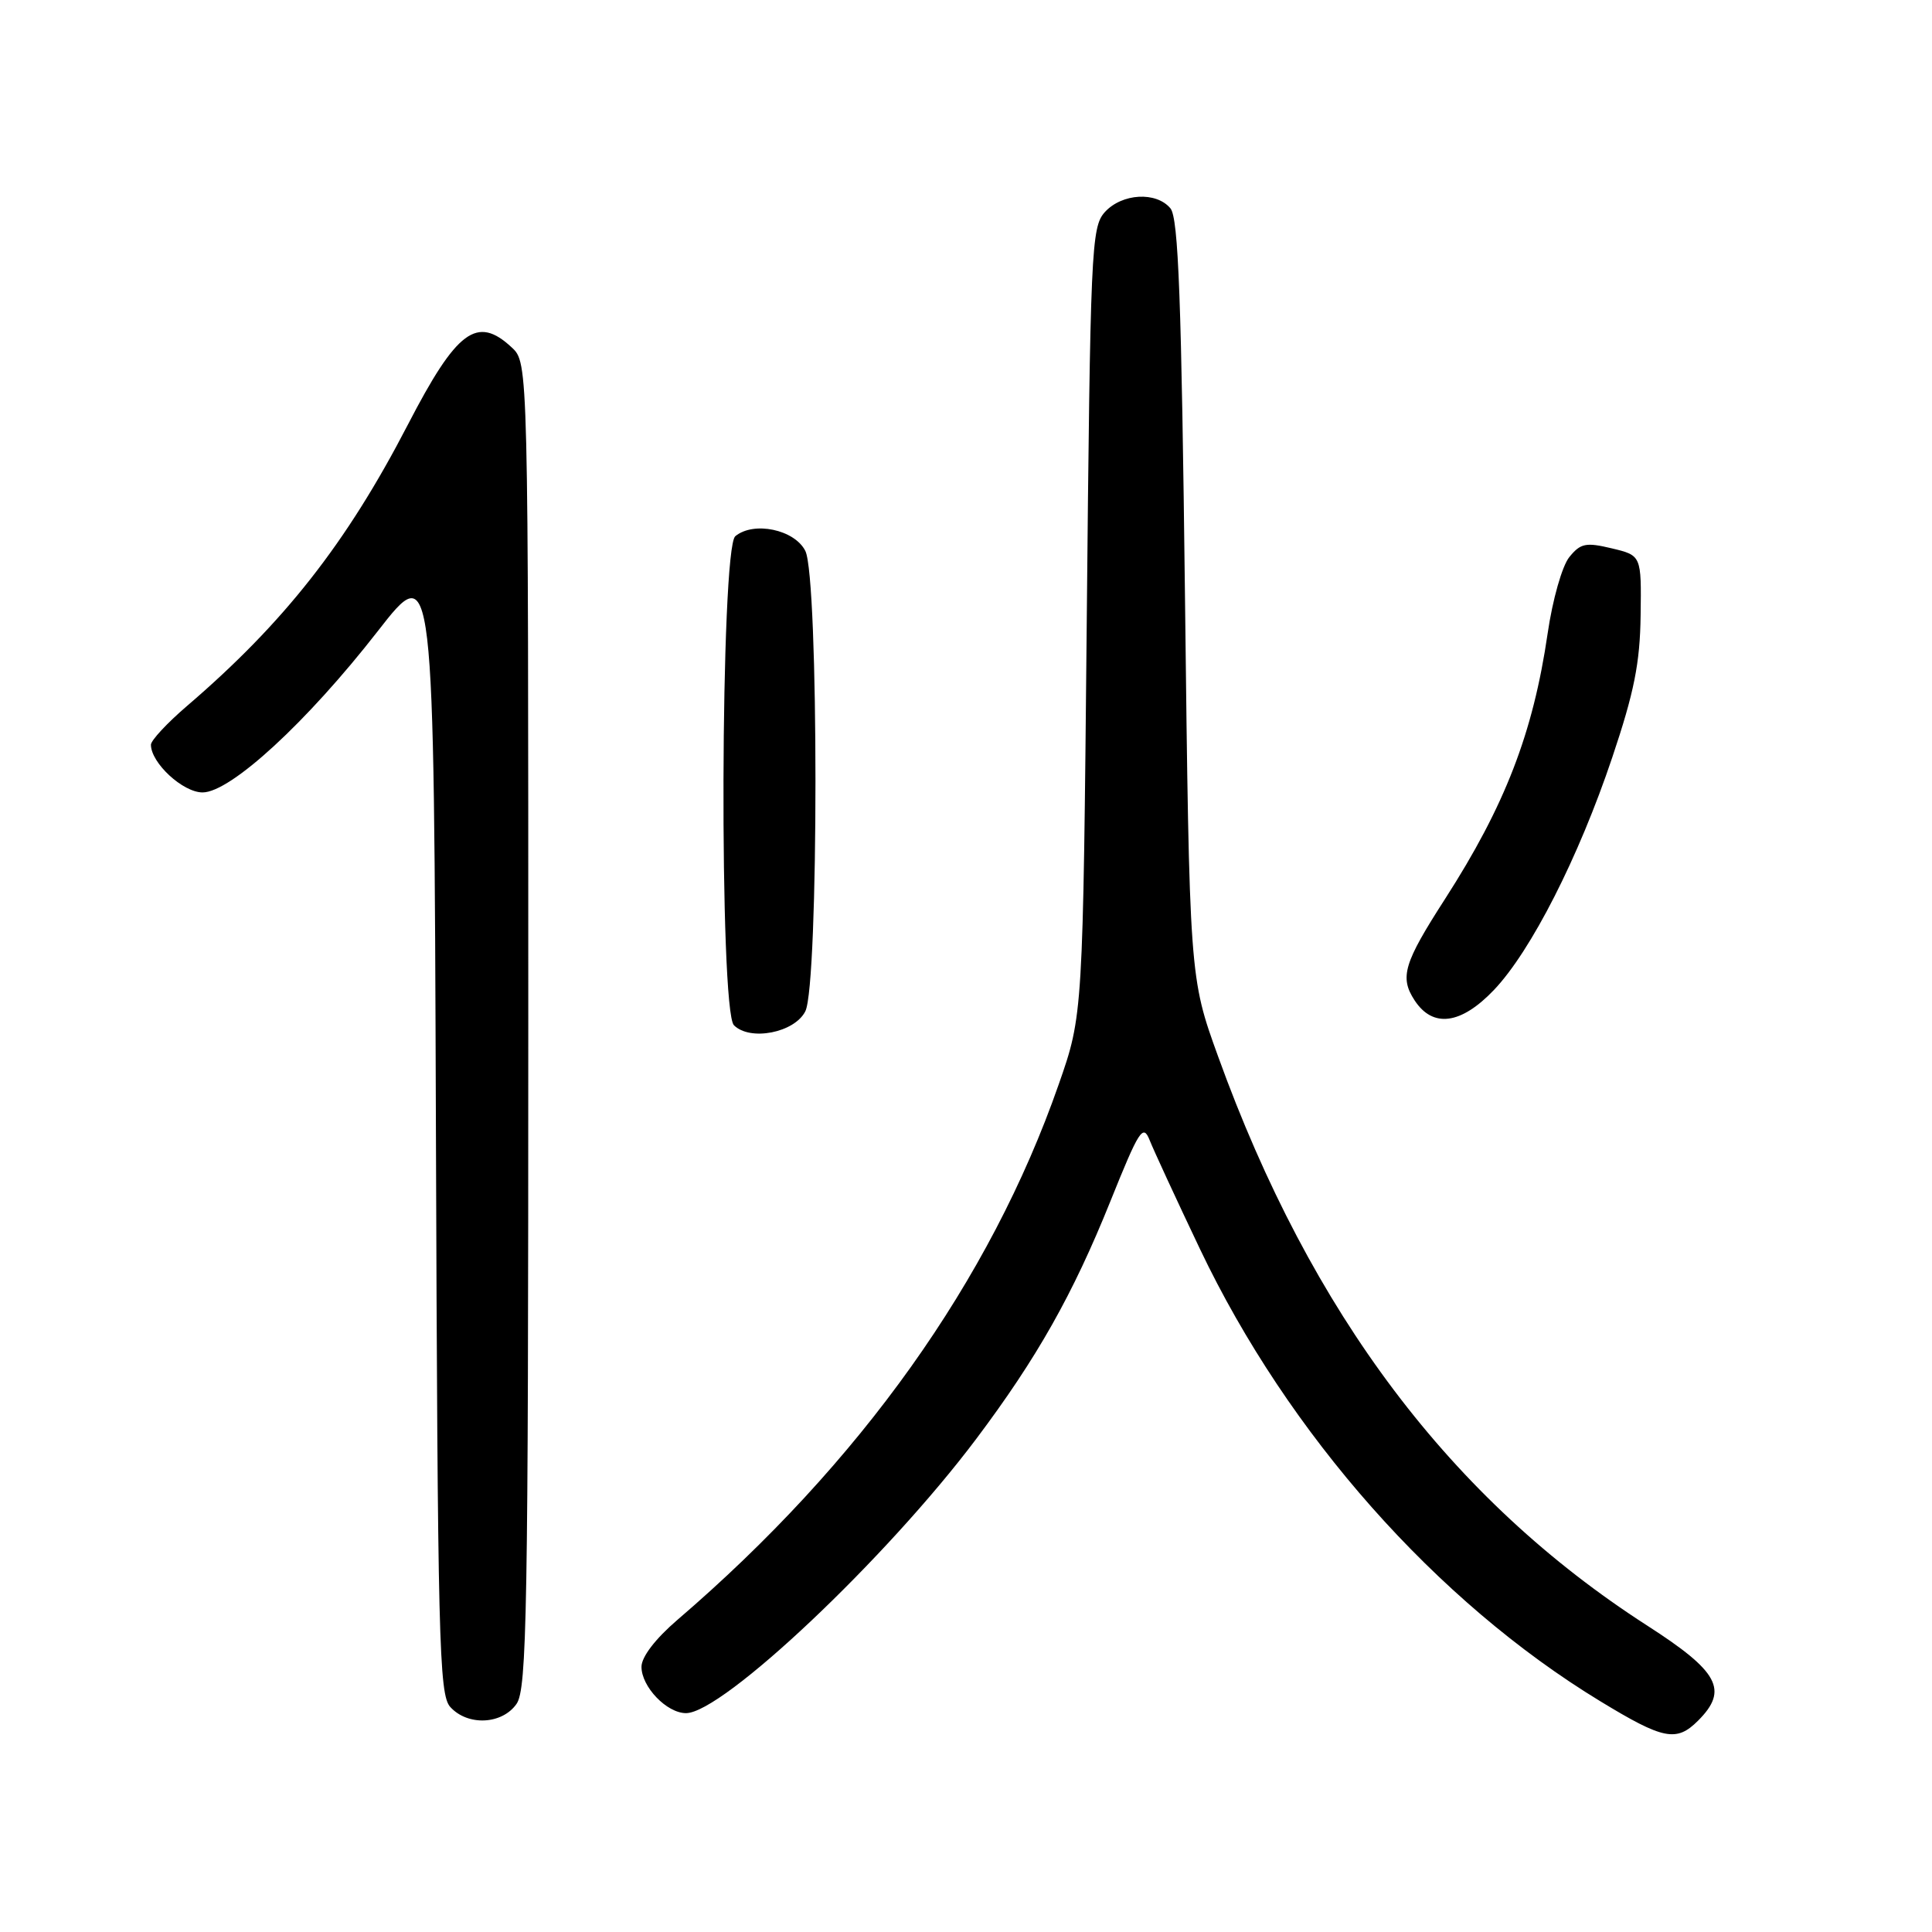 <?xml version="1.0" encoding="UTF-8" standalone="no"?>
<!DOCTYPE svg PUBLIC "-//W3C//DTD SVG 1.1//EN" "http://www.w3.org/Graphics/SVG/1.1/DTD/svg11.dtd" >
<svg xmlns="http://www.w3.org/2000/svg" xmlns:xlink="http://www.w3.org/1999/xlink" version="1.1" viewBox="0 0 256 256">
 <g >
 <path fill="currentColor"
d=" M 225.00 228.00 C 229.07 223.93 227.77 221.51 218.25 215.39 C 192.29 198.69 173.72 174.07 161.41 140.00 C 157.61 129.50 157.61 129.50 157.02 79.36 C 156.55 39.66 156.15 28.89 155.09 27.61 C 153.21 25.35 148.67 25.61 146.40 28.10 C 144.60 30.10 144.47 32.86 144.00 82.35 C 143.50 134.50 143.50 134.50 140.28 143.70 C 131.21 169.69 114.00 193.85 89.75 214.65 C 86.84 217.15 85.00 219.55 85.00 220.86 C 85.00 223.51 88.35 227.00 90.90 227.00 C 95.76 227.00 117.45 206.50 129.35 190.67 C 137.42 179.93 142.17 171.51 147.13 159.18 C 150.94 149.71 151.46 148.89 152.33 151.07 C 152.86 152.41 155.86 158.90 159.00 165.50 C 170.69 190.04 190.31 212.21 212.04 225.42 C 220.42 230.52 222.14 230.86 225.00 228.00 Z  M 68.44 225.78 C 69.82 223.81 70.00 213.61 70.00 135.82 C 70.00 48.08 70.00 48.08 67.81 46.04 C 63.21 41.75 60.53 43.74 54.04 56.28 C 45.89 72.02 37.63 82.53 24.75 93.57 C 22.14 95.81 20.00 98.11 20.00 98.68 C 20.00 101.09 24.23 105.00 26.84 105.00 C 30.55 105.00 40.66 95.70 50.05 83.64 C 57.50 74.07 57.50 74.07 57.76 149.21 C 57.99 217.39 58.17 224.53 59.66 226.18 C 61.97 228.73 66.52 228.52 68.44 225.78 Z  M 106.71 134.00 C 108.50 130.44 108.50 76.56 106.71 73.00 C 105.29 70.17 99.87 69.03 97.43 71.05 C 95.46 72.69 95.29 133.89 97.25 135.85 C 99.39 137.99 105.28 136.84 106.71 134.00 Z  M 197.96 131.17 C 202.87 126.01 209.19 113.59 213.63 100.37 C 216.53 91.75 217.31 87.86 217.39 81.55 C 217.50 73.60 217.50 73.60 213.57 72.66 C 210.14 71.84 209.43 71.98 207.94 73.82 C 206.99 75.00 205.72 79.46 205.07 83.94 C 203.14 97.15 199.42 106.76 191.48 119.11 C 186.00 127.62 185.44 129.49 187.44 132.55 C 189.86 136.25 193.59 135.76 197.96 131.17 Z "/>
</g>
</svg>